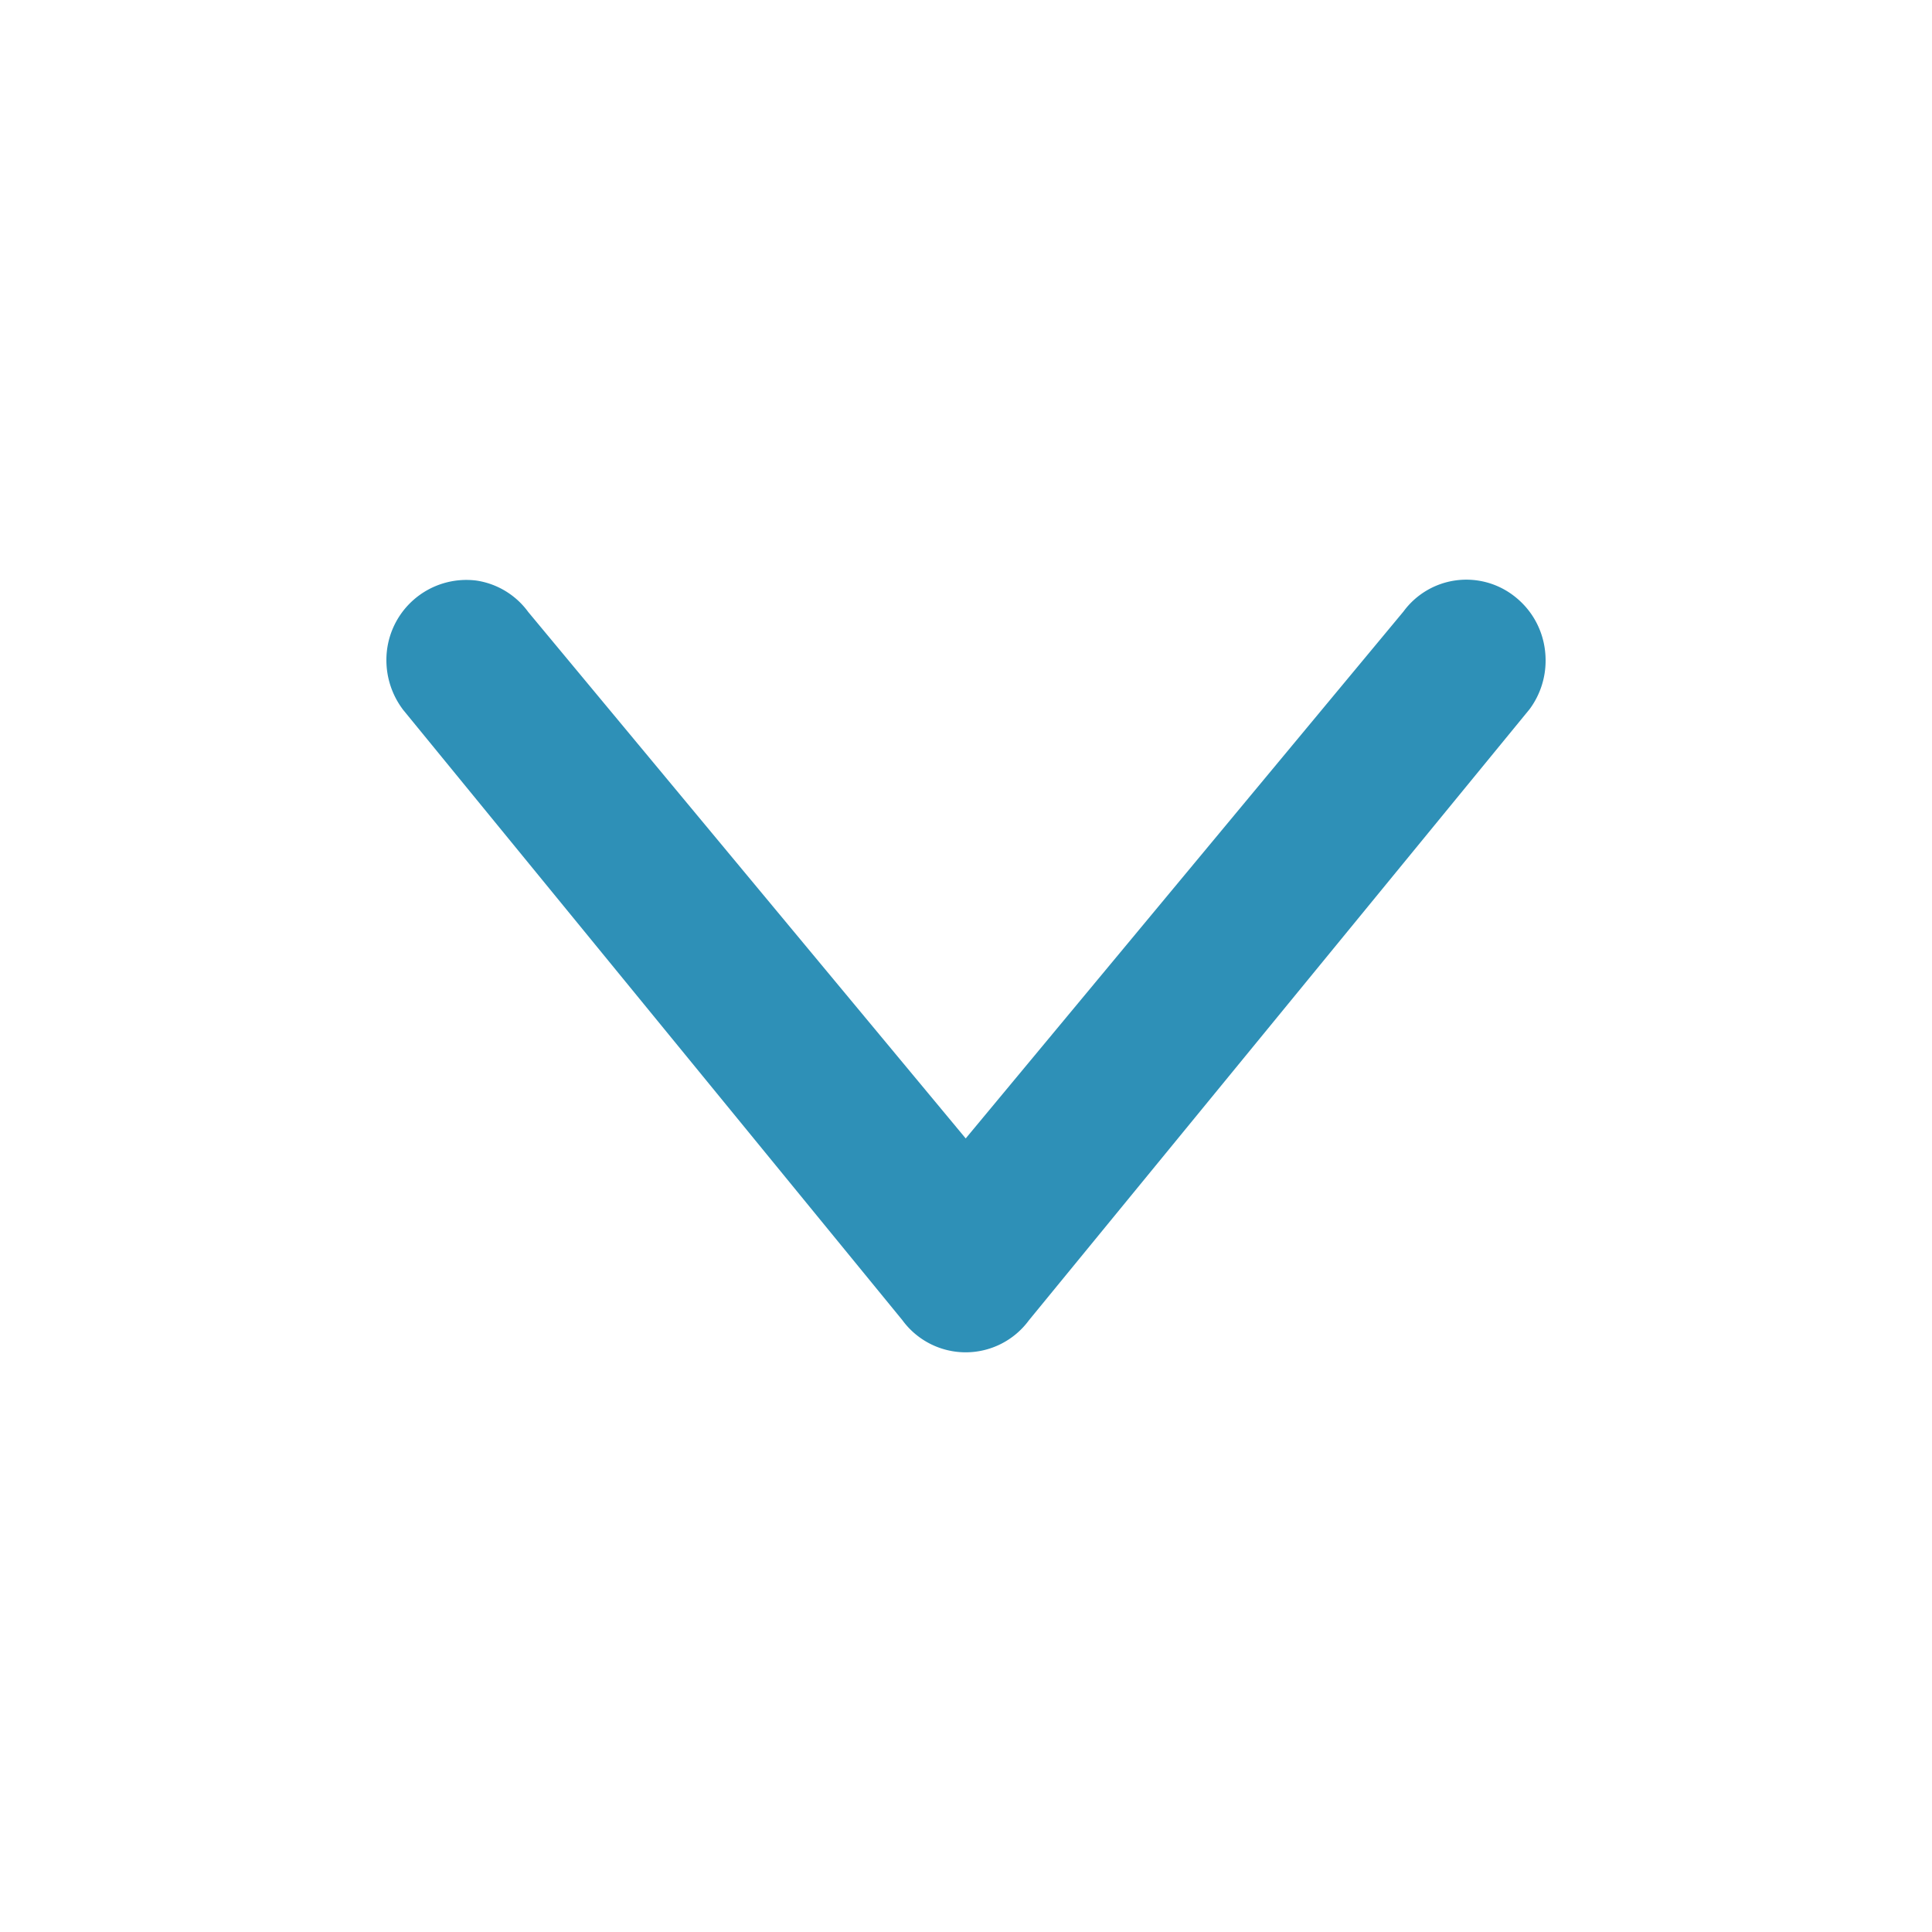 <svg width='20' height='20' xmlns='http://www.w3.org/2000/svg'><g fill='none' fill-rule='evenodd'><path d='M0 0h20v20H0z'/><path d='m14.529 6.33-4.532 5.455-4.529-5.45a.812.812 0 0 0-.536-.325.828.828 0 0 0-.932.823.85.85 0 0 0 .165.504l.004.006 5.172 6.323a.812.812 0 0 0 1.31.002l5.182-6.325.006-.008A.843.843 0 0 0 16 6.837c0-.266-.12-.51-.33-.67a.807.807 0 0 0-1.141.163' fill='#2E90B7'/></g></svg>